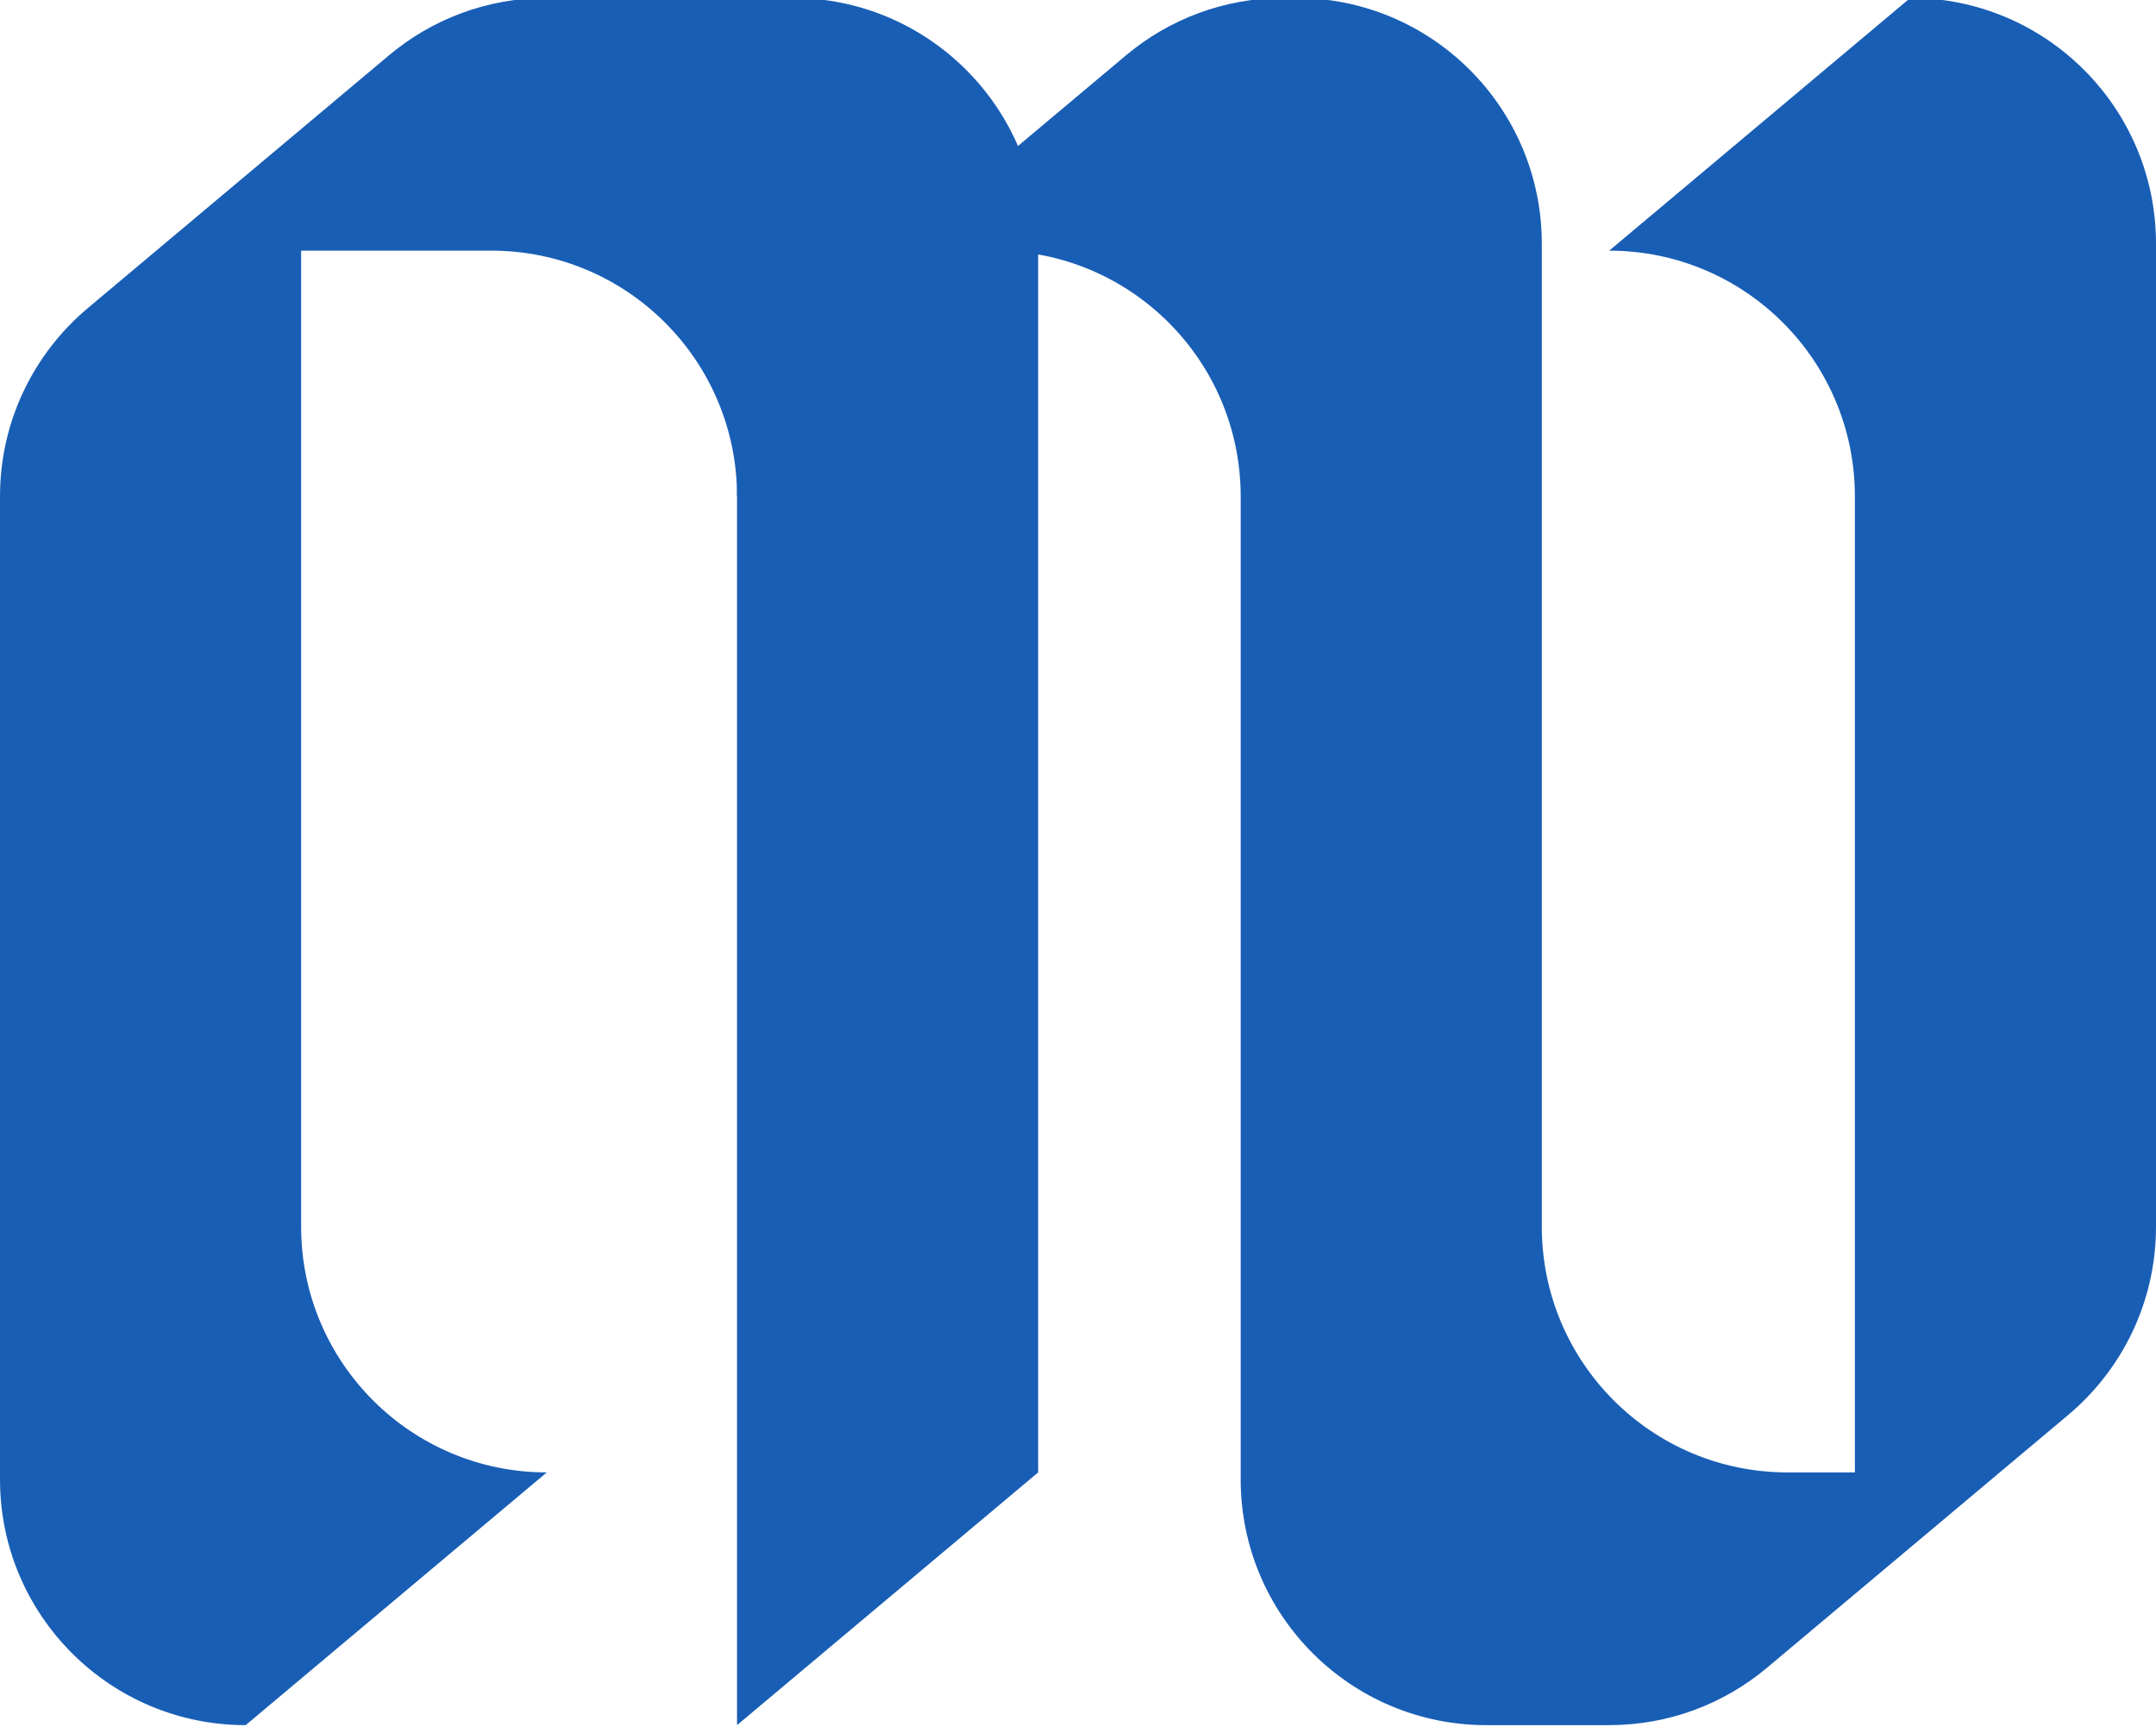 <?xml version="1.0"?>
<!-- Created by MetaPost 2.02 on 2023.01.15:1739 -->
<svg version="1.1" xmlns="http://www.w3.org/2000/svg" xmlns:xlink="http://www.w3.org/1999/xlink" width="438.783" height="351.423" viewBox="0 0 438.783 351.423">
<!-- Original BoundingBox: 0.000000 0.000000 438.782959 351.423340 -->
  <path d="M50 351L111.283 299.577C83.669 299.577,61.283 277.191,61.283 249.577L61.283 49.577C61.283 34.191,68.232 20.429,79.162 11.257L17.879 62.68C26.568 55.39,37.771 51,50 51L100 51C127.614 51,150 73.386,150 101L150 351L211.283 299.577L211.283 49.577C211.283 21.962,188.897 -0.423,161.283 -0.423L111.283 -0.423C99.054 -0.423,87.85 3.967,79.162 11.257L17.879 62.68C6.949 71.852,0 85.615,0 101L0 301C0 328.614,22.386 351,50 351Z" style="fill: rgb(10.001%,37%,71.001%);stroke: none;"></path>
  <path d="M150 101L211.283 49.577C211.283 34.191,218.232 20.429,229.162 11.257L167.879 62.68C176.568 55.39,187.771 51,200 51L202.5 51C230.114 51,252.5 73.386,252.5 101L252.5 301C252.5 328.614,274.886 351,302.5 351L327.5 351C339.729 351,350.932 346.61,359.621 339.32L420.904 287.896C431.834 278.724,438.783 264.962,438.783 249.577L438.783 49.577C438.783 21.962,416.397 -0.423,388.783 -0.423L327.5 51C355.114 51,377.5 73.386,377.5 101L377.5 301C377.5 316.385,370.551 330.148,359.621 339.32L420.904 287.896C412.215 295.186,401.012 299.577,388.783 299.577L363.783 299.577C336.169 299.577,313.783 277.191,313.783 249.577L313.783 49.577C313.783 21.962,291.397 -0.423,263.783 -0.423L261.283 -0.423C249.054 -0.423,237.85 3.967,229.162 11.257L167.879 62.68C156.949 71.852,150 85.615,150 101Z" style="fill: rgb(10.001%,37%,71.001%);stroke: none;"></path>
</svg>
